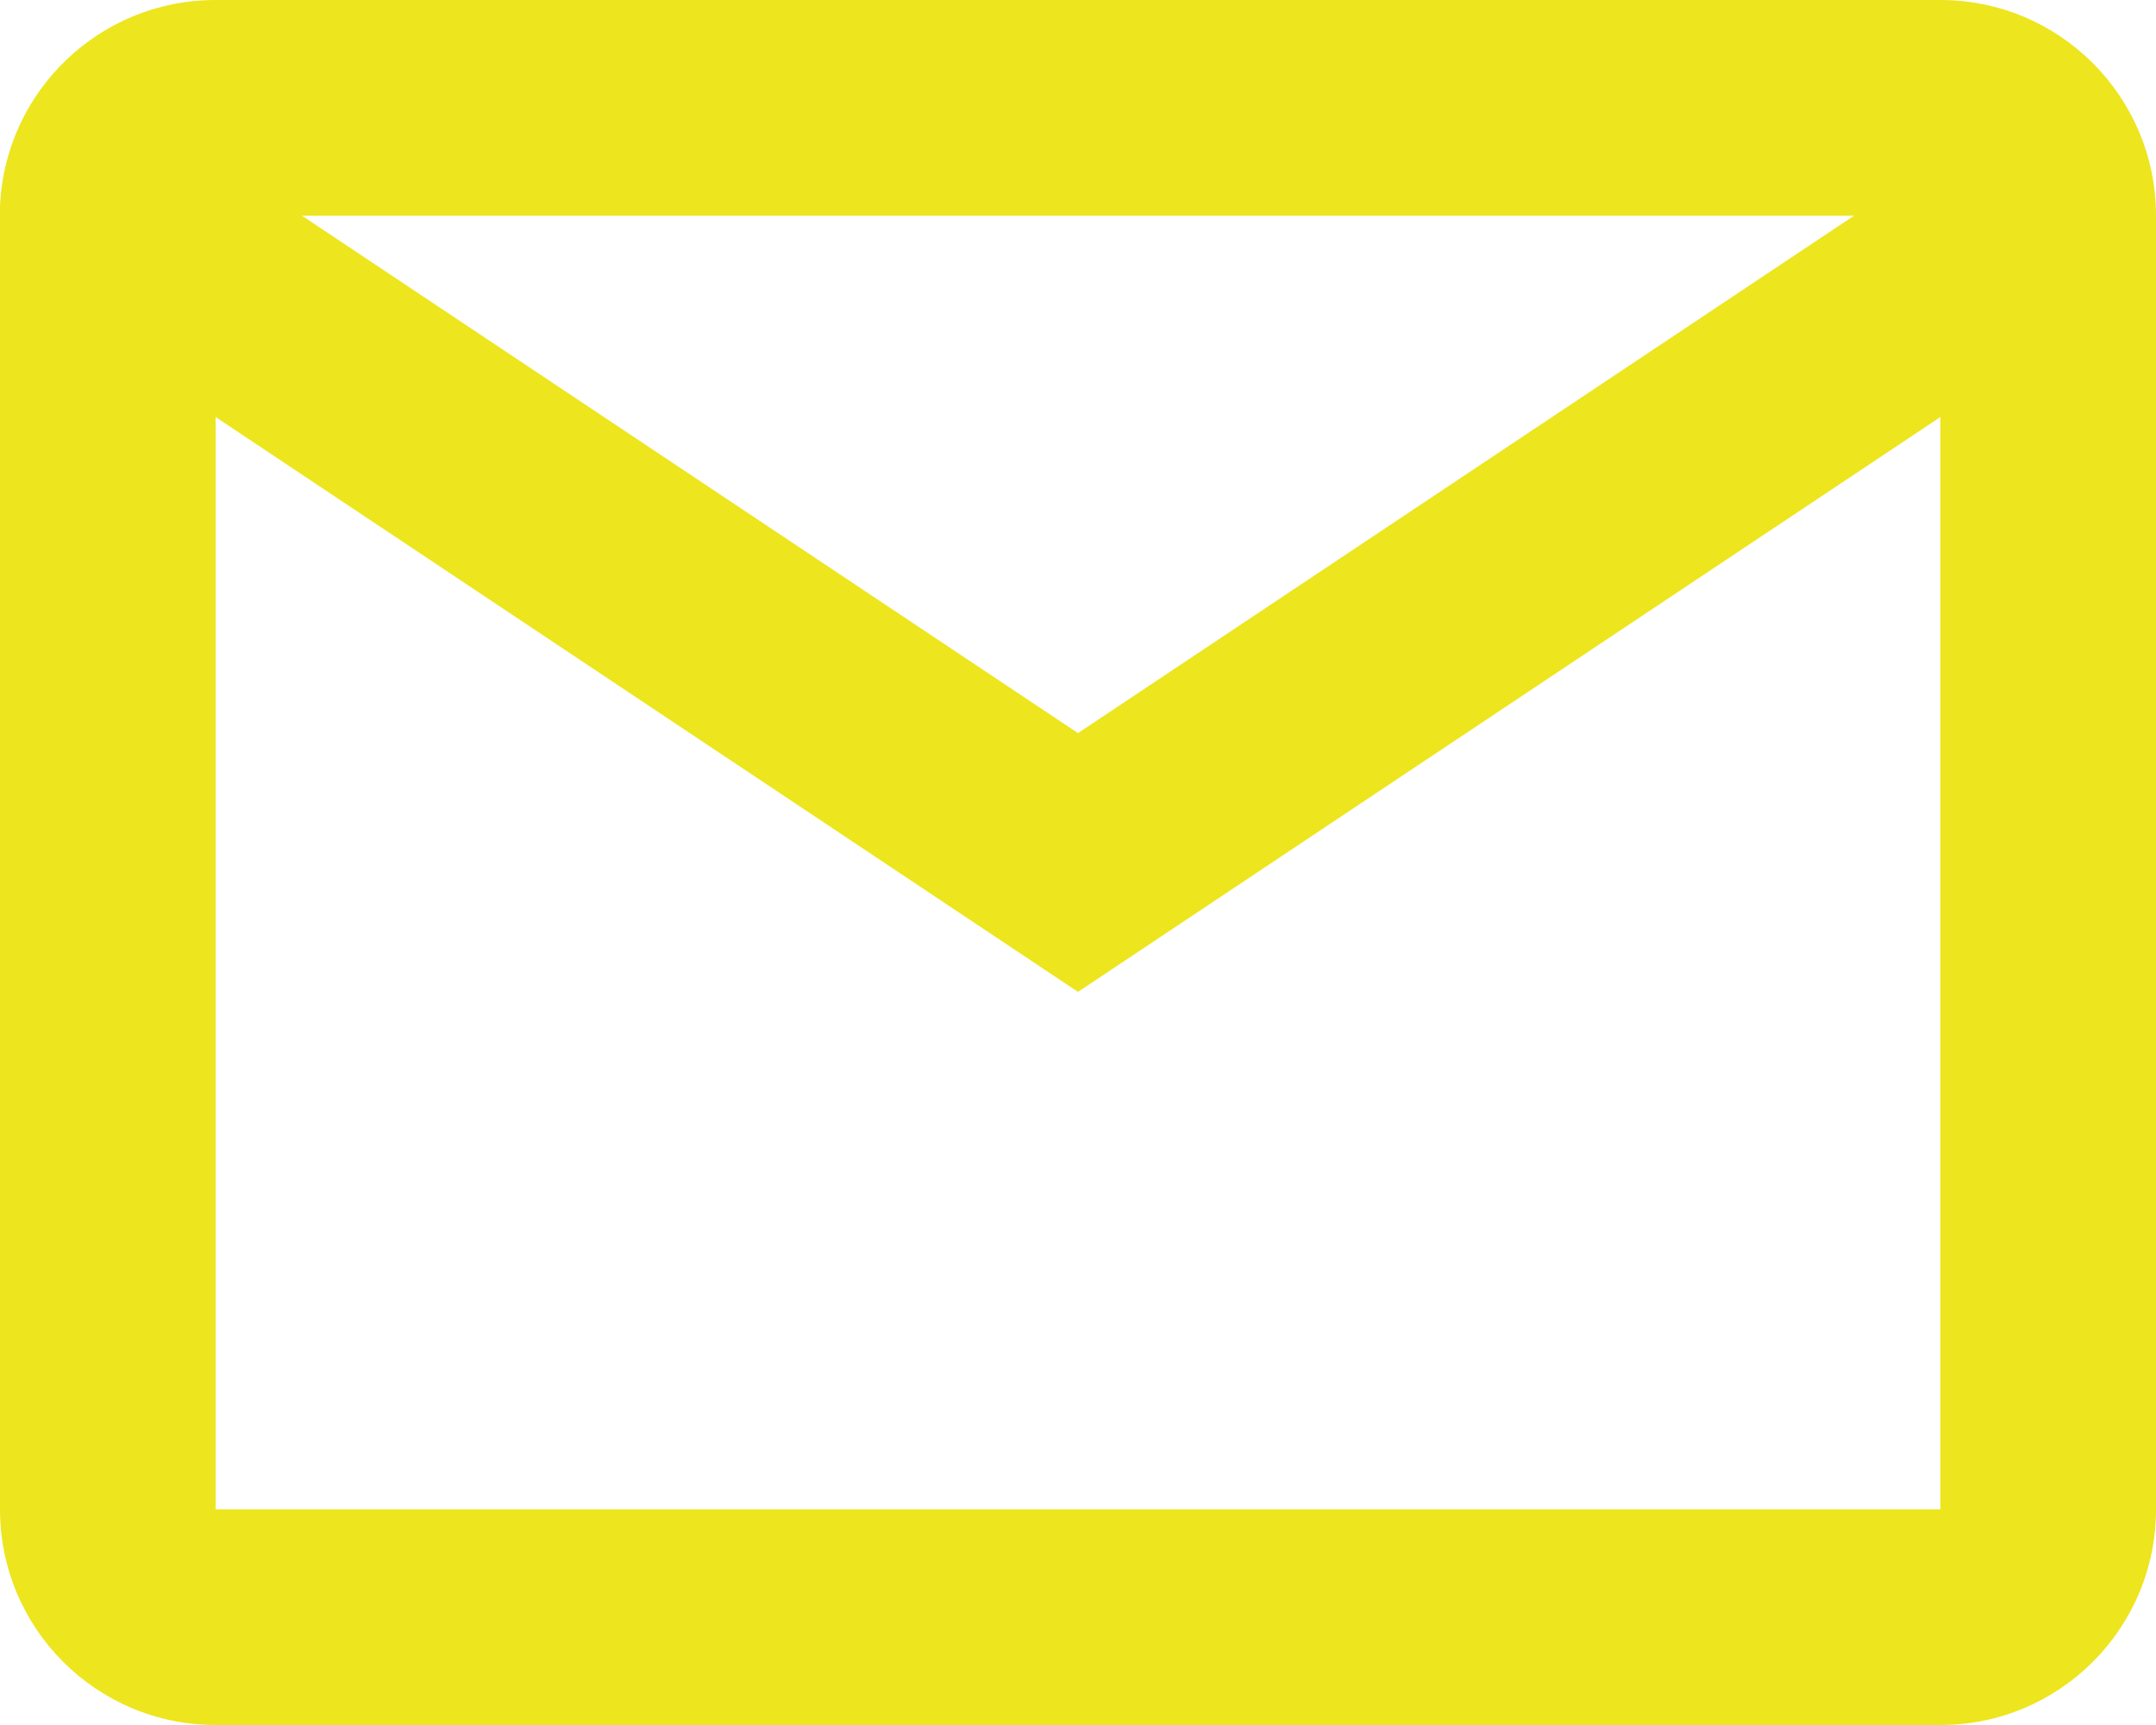 <svg width="45" height="36" viewBox="0 0 45 36" fill="none" xmlns="http://www.w3.org/2000/svg">
<path d="M40.5 36H4.5C2.015 36 0 33.985 0 31.5V4.304C0.105 1.896 2.089 -0.002 4.5 2.0518e-06H40.5C42.985 2.0518e-06 45 2.015 45 4.5V31.5C45 33.985 42.985 36 40.5 36ZM4.5 8.703V31.5H40.5V8.703L22.5 20.7L4.5 8.703ZM6.3 4.5L22.5 15.3L38.7 4.5H6.3Z" fill="#EDE51E"/>
</svg>
